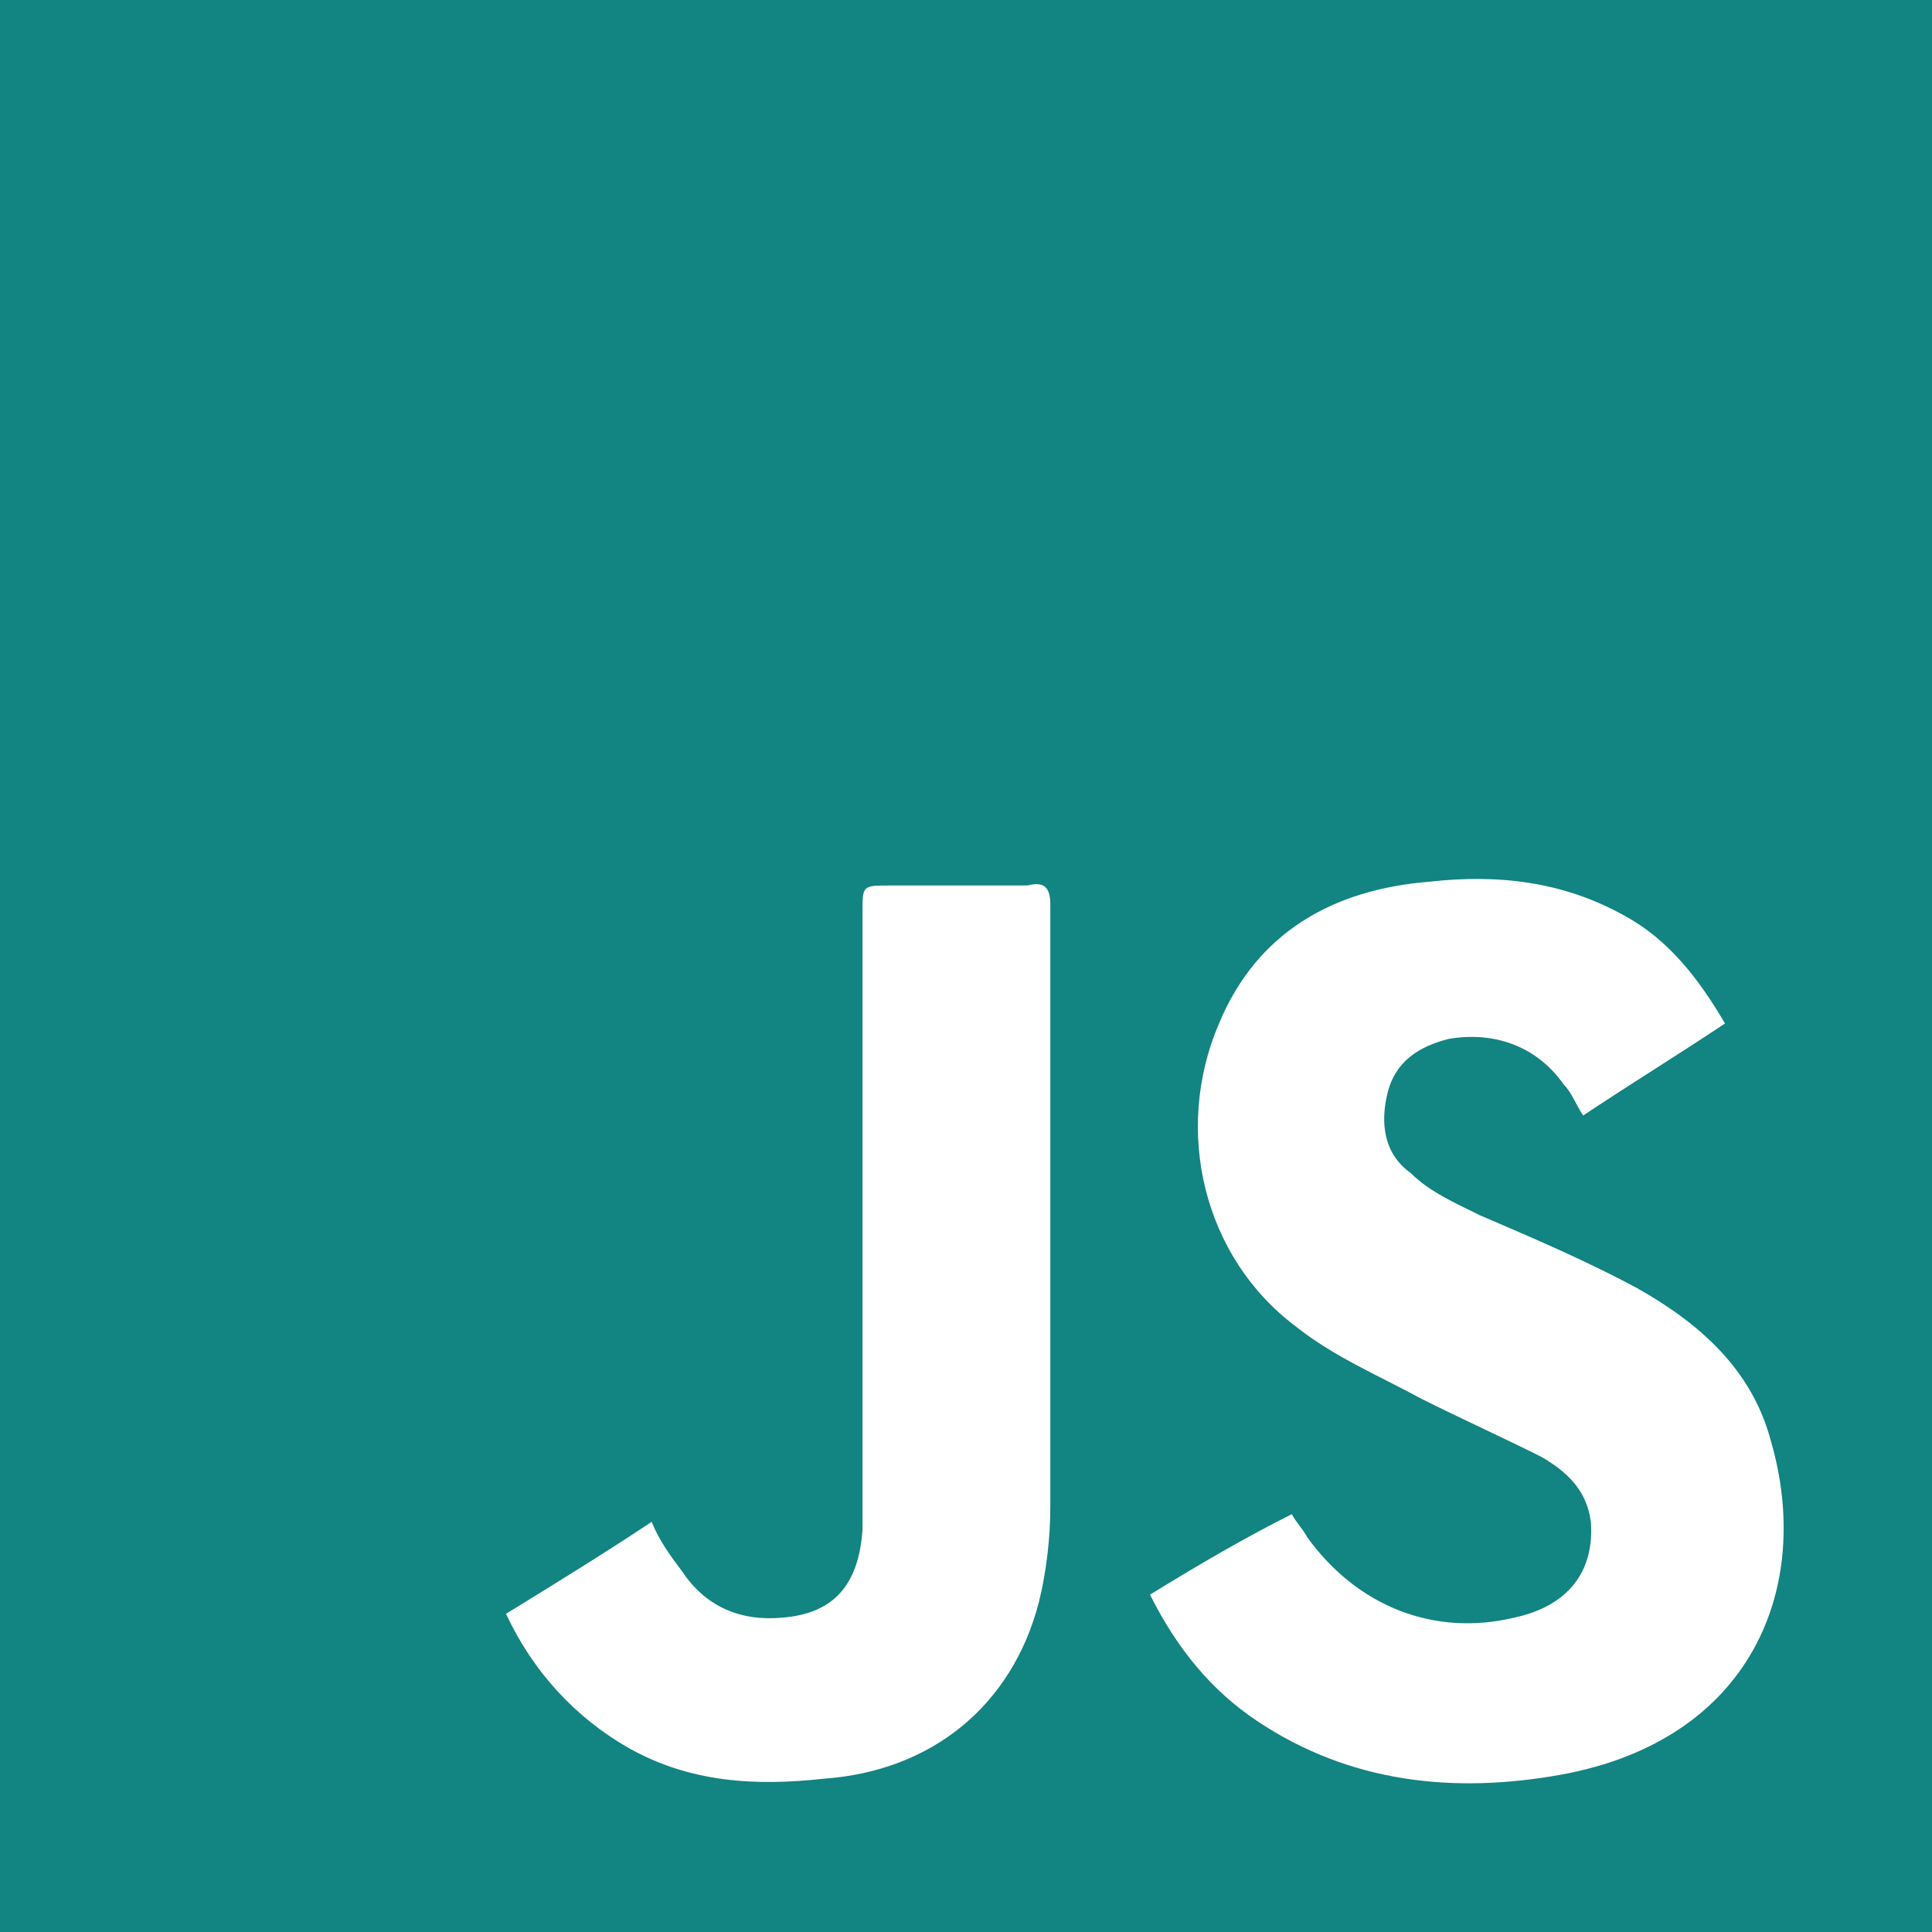 <?xml version="1.0" encoding="utf-8"?>
<!-- Generator: Adobe Illustrator 24.2.0, SVG Export Plug-In . SVG Version: 6.00 Build 0)  -->
<svg version="1.1" id="Layer_1" xmlns="http://www.w3.org/2000/svg" xmlns:xlink="http://www.w3.org/1999/xlink" x="0px" y="0px"
	 viewBox="0 0 50.4 50.4" style="enable-background:new 0 0 50.4 50.4;" xml:space="preserve">
<style type="text/css">
	.st0{fill:#128482;}
</style>
<g>
	<path class="st0" d="M50.4,50.4c-16.8,0-33.6,0-50.4,0C0,33.6,0,16.8,0,0c16.8,0,33.6,0,50.4,0C50.4,16.8,50.4,33.6,50.4,50.4z
		 M30,41.6c0.7,1.4,1.6,2.5,2.8,3.3c2.4,1.6,5.1,1.9,7.9,1.4c5-0.9,6.6-4.9,5.5-8.7c-0.5-1.9-1.9-3.1-3.5-4
		c-1.3-0.7-2.7-1.3-4.1-1.9c-0.6-0.3-1.3-0.6-1.8-1.1c-0.7-0.5-0.8-1.3-0.6-2.1c0.2-0.8,0.8-1.2,1.6-1.4c1.2-0.2,2.3,0.2,3,1.2
		c0.2,0.2,0.3,0.5,0.5,0.8c1.2-0.8,2.5-1.6,3.7-2.4c-0.7-1.2-1.5-2.2-2.6-2.8c-1.6-0.9-3.3-1.1-5.1-0.9c-2.5,0.2-4.5,1.3-5.5,3.7
		c-1.2,2.8-0.4,6.1,2,7.9c1,0.8,2.2,1.3,3.3,1.9c1,0.5,2.1,1,3.1,1.5c0.7,0.4,1.2,0.9,1.3,1.7c0.1,1.3-0.6,2.2-2,2.5
		c-2.1,0.5-4.1-0.3-5.4-2.1c-0.1-0.2-0.3-0.4-0.4-0.6C32.5,40.1,31.3,40.8,30,41.6z M13.2,42.1c0.7,1.5,1.8,2.7,3.2,3.5
		c1.6,0.9,3.3,1,5.1,0.8c2.8-0.2,4.9-1.9,5.6-4.6c0.2-0.8,0.3-1.7,0.3-2.5c0-5.2,0-10.5,0-15.7c0-0.5-0.2-0.6-0.6-0.5
		c-1.2,0-2.4,0-3.6,0c-0.7,0-0.7,0-0.7,0.7c0,5,0,10,0,15.1c0,0.3,0,0.7,0,1c-0.1,1.5-0.8,2.2-2.1,2.3c-1.1,0.1-2-0.3-2.6-1.2
		c-0.3-0.4-0.6-0.8-0.8-1.3C15.8,40.5,14.5,41.3,13.2,42.1z"/>
</g>
</svg>
